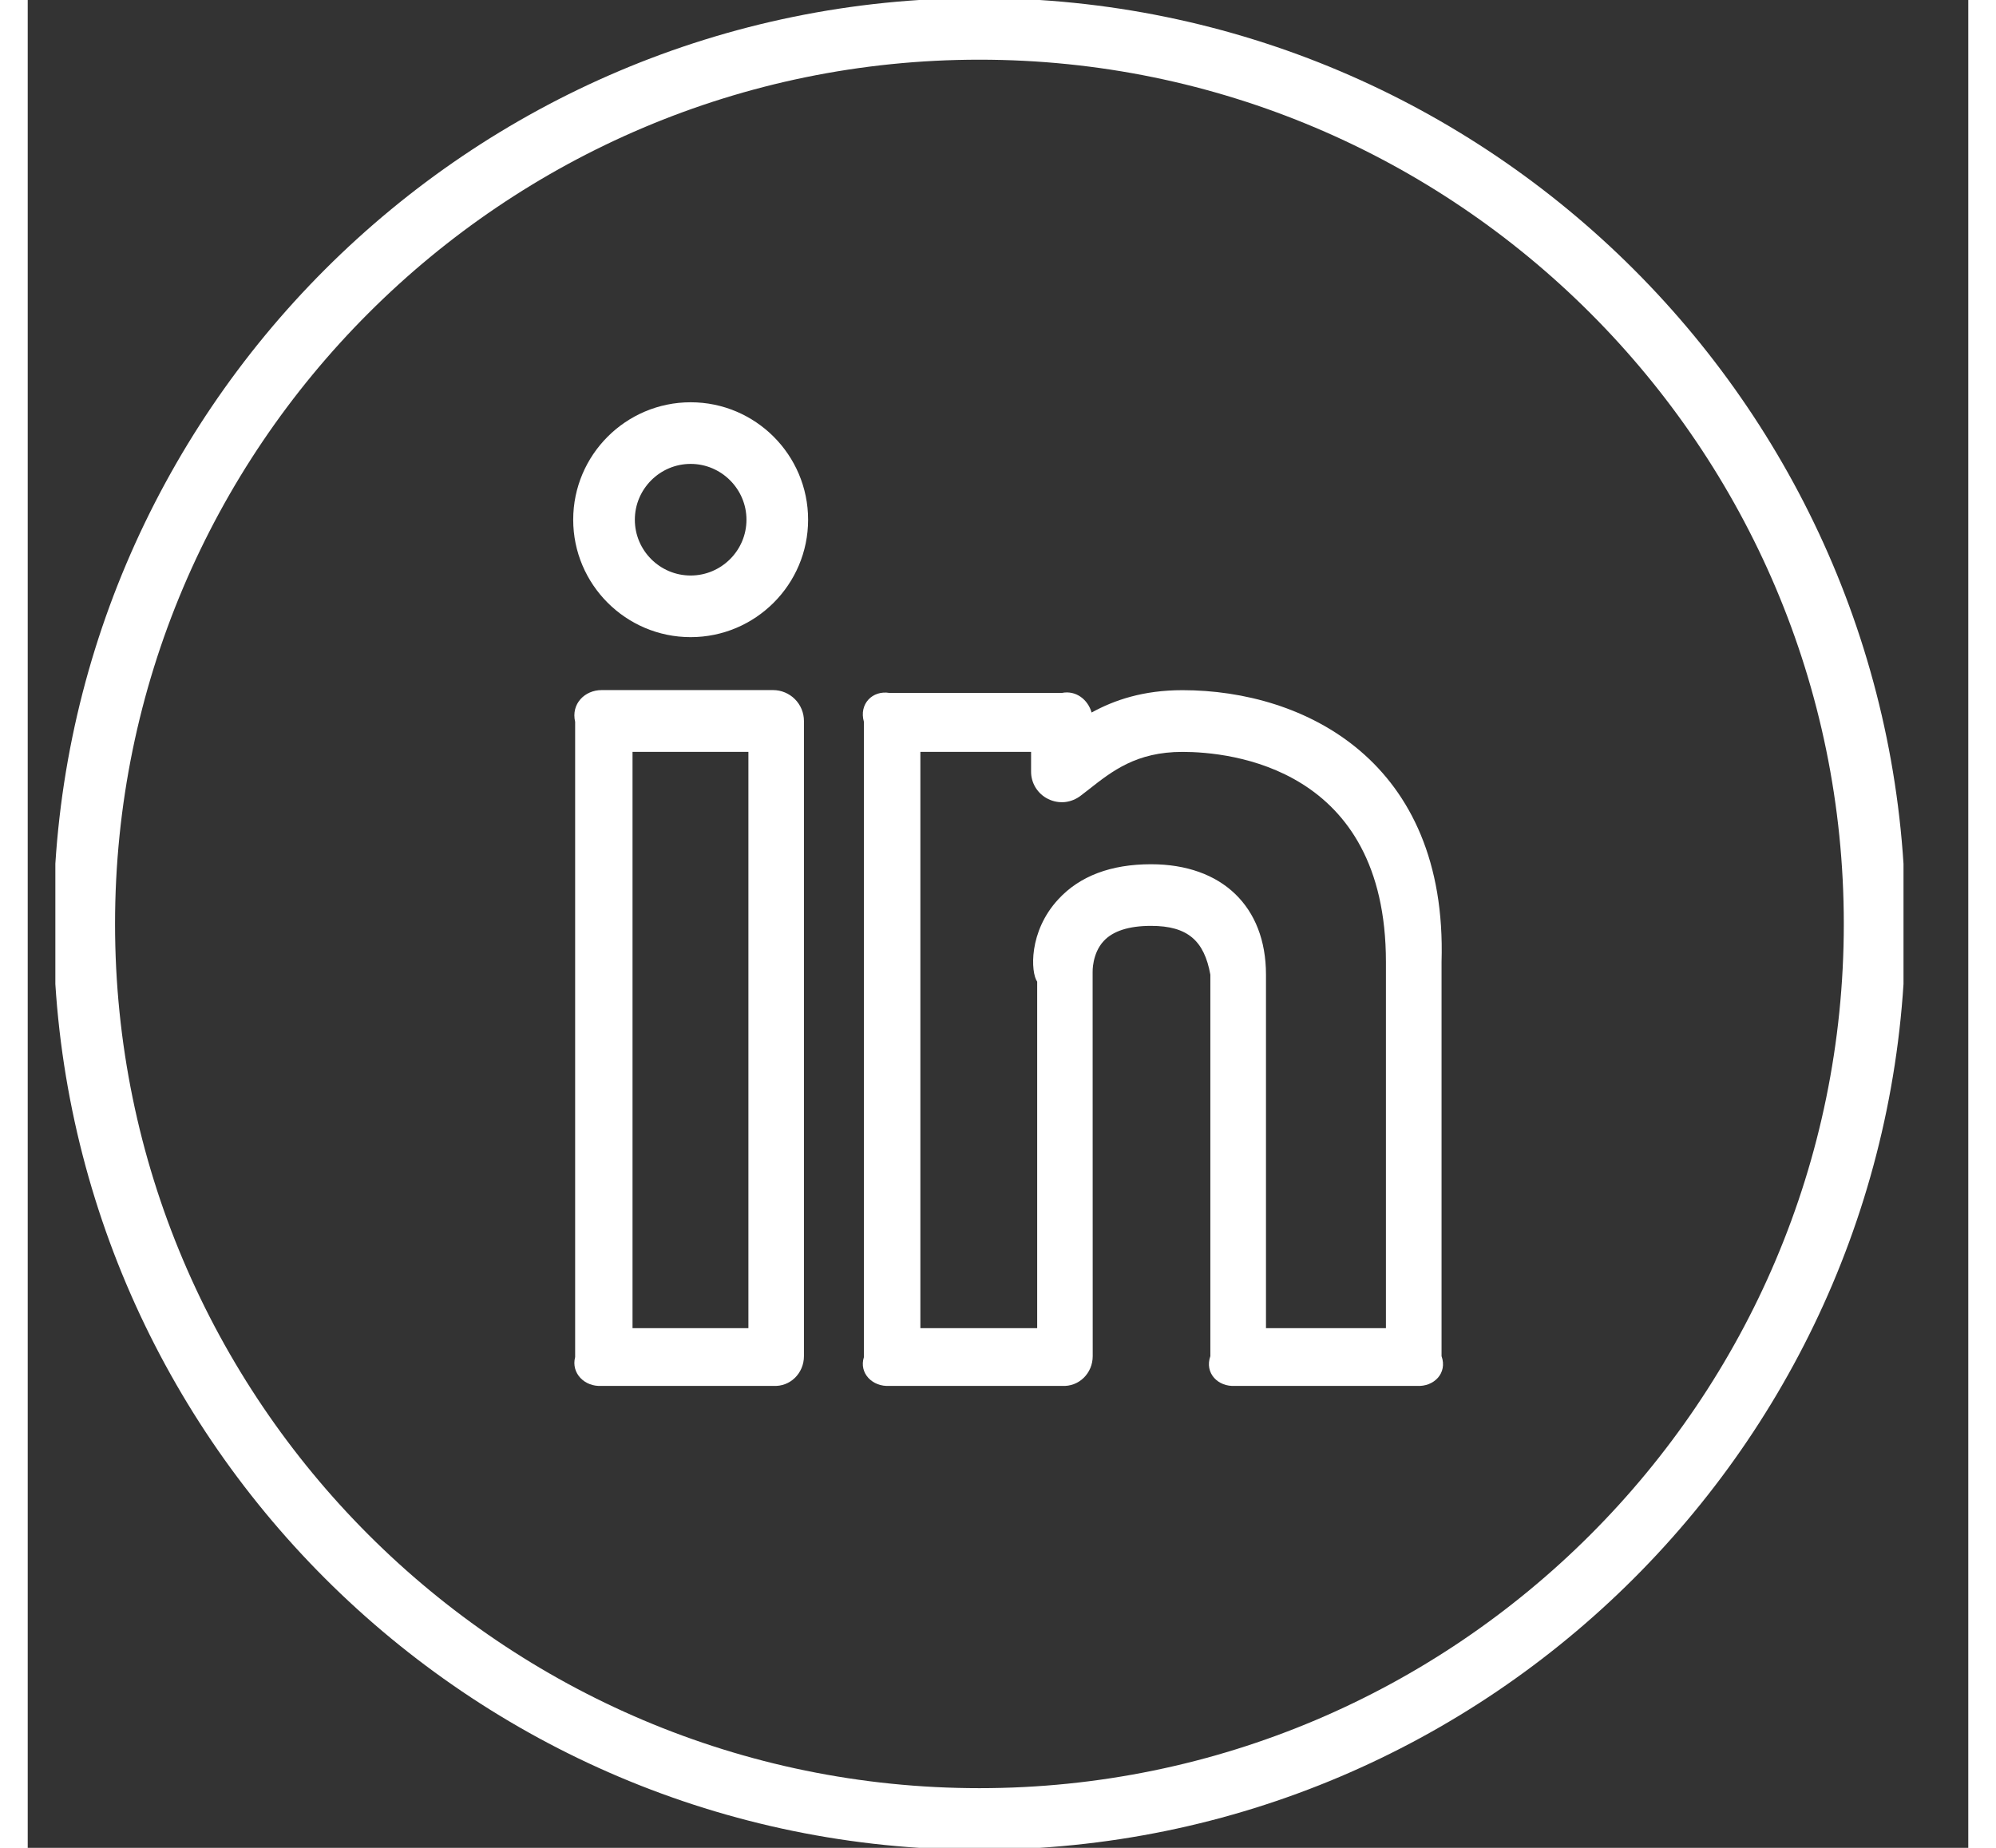 <svg width="27" height="25" viewBox="0 0 21 20" fill="none" xmlns="http://www.w3.org/2000/svg">
<rect x="0" y="0" width="21" height="20" fill="#333333" stroke="none"/>
<g clip-path="url(#clip0_658_185)">
<path d="M12.496 7.47C12.072 7.47 11.758 7.577 11.513 7.712C11.473 7.572 11.344 7.469 11.191 7.5H9.326C9.142 7.469 8.993 7.619 9.049 7.813V14.688C8.993 14.863 9.142 15.012 9.326 15H11.191C11.376 15.012 11.525 14.863 11.525 14.678L11.524 10.523C11.524 10.521 11.517 10.322 11.643 10.186C11.743 10.077 11.916 10.021 12.156 10.021C12.555 10.021 12.732 10.184 12.798 10.549V14.678C12.733 14.863 12.882 15.012 13.066 15H15.032C15.216 15.012 15.366 14.863 15.3 14.678V10.411C15.365 8.241 13.819 7.47 12.496 7.47ZM14.698 14.375H13.4V10.549C13.4 9.811 12.923 9.354 12.156 9.354C11.723 9.354 11.385 9.481 11.153 9.733C10.829 10.082 10.854 10.526 10.924 10.625V14.375H9.66V8.138H10.858V8.348C10.857 8.41 10.874 8.471 10.907 8.525C10.94 8.578 10.987 8.621 11.043 8.648C11.1 8.676 11.162 8.687 11.225 8.681C11.287 8.674 11.346 8.65 11.395 8.612L11.483 8.544C11.736 8.345 11.998 8.138 12.496 8.138C13.013 8.138 14.698 8.303 14.698 10.411L14.698 14.375ZM7.174 4.354C6.473 4.354 5.903 4.924 5.903 5.625C5.903 6.326 6.473 6.896 7.174 6.896C7.875 6.896 8.445 6.326 8.445 5.625C8.445 4.924 7.875 4.354 7.174 4.354ZM7.174 6.229C6.841 6.229 6.57 5.958 6.57 5.625C6.57 5.293 6.841 5.021 7.174 5.021C7.506 5.021 7.778 5.293 7.778 5.625C7.778 5.958 7.506 6.229 7.174 6.229ZM8.066 7.469H6.211C6.027 7.469 5.878 7.619 5.924 7.813V14.688C5.878 14.863 6.027 15.012 6.211 15H8.066C8.251 15.012 8.4 14.863 8.4 14.678V7.803C8.4 7.715 8.365 7.63 8.302 7.567C8.24 7.505 8.155 7.469 8.066 7.469ZM7.799 14.375H6.545V8.138H7.799V14.375Z" fill="white"/>
<path d="M10.299 -0.021C4.773 -0.021 0.278 4.474 0.278 10C0.278 15.526 4.773 20.021 10.299 20.021C15.825 20.021 20.32 15.526 20.32 10C20.32 4.474 15.825 -0.021 10.299 -0.021ZM10.299 19.354C5.141 19.354 0.945 15.158 0.945 10C0.945 4.843 5.141 0.646 10.299 0.646C15.456 0.646 19.653 4.843 19.653 10C19.653 15.158 15.456 19.354 10.299 19.354Z" fill="white"/>
</g>
<defs>
<clipPath id="clip0_658_185">
<rect width="20" height="20" fill="white" transform="translate(0.299)"/>
</clipPath>
</defs>
</svg>
